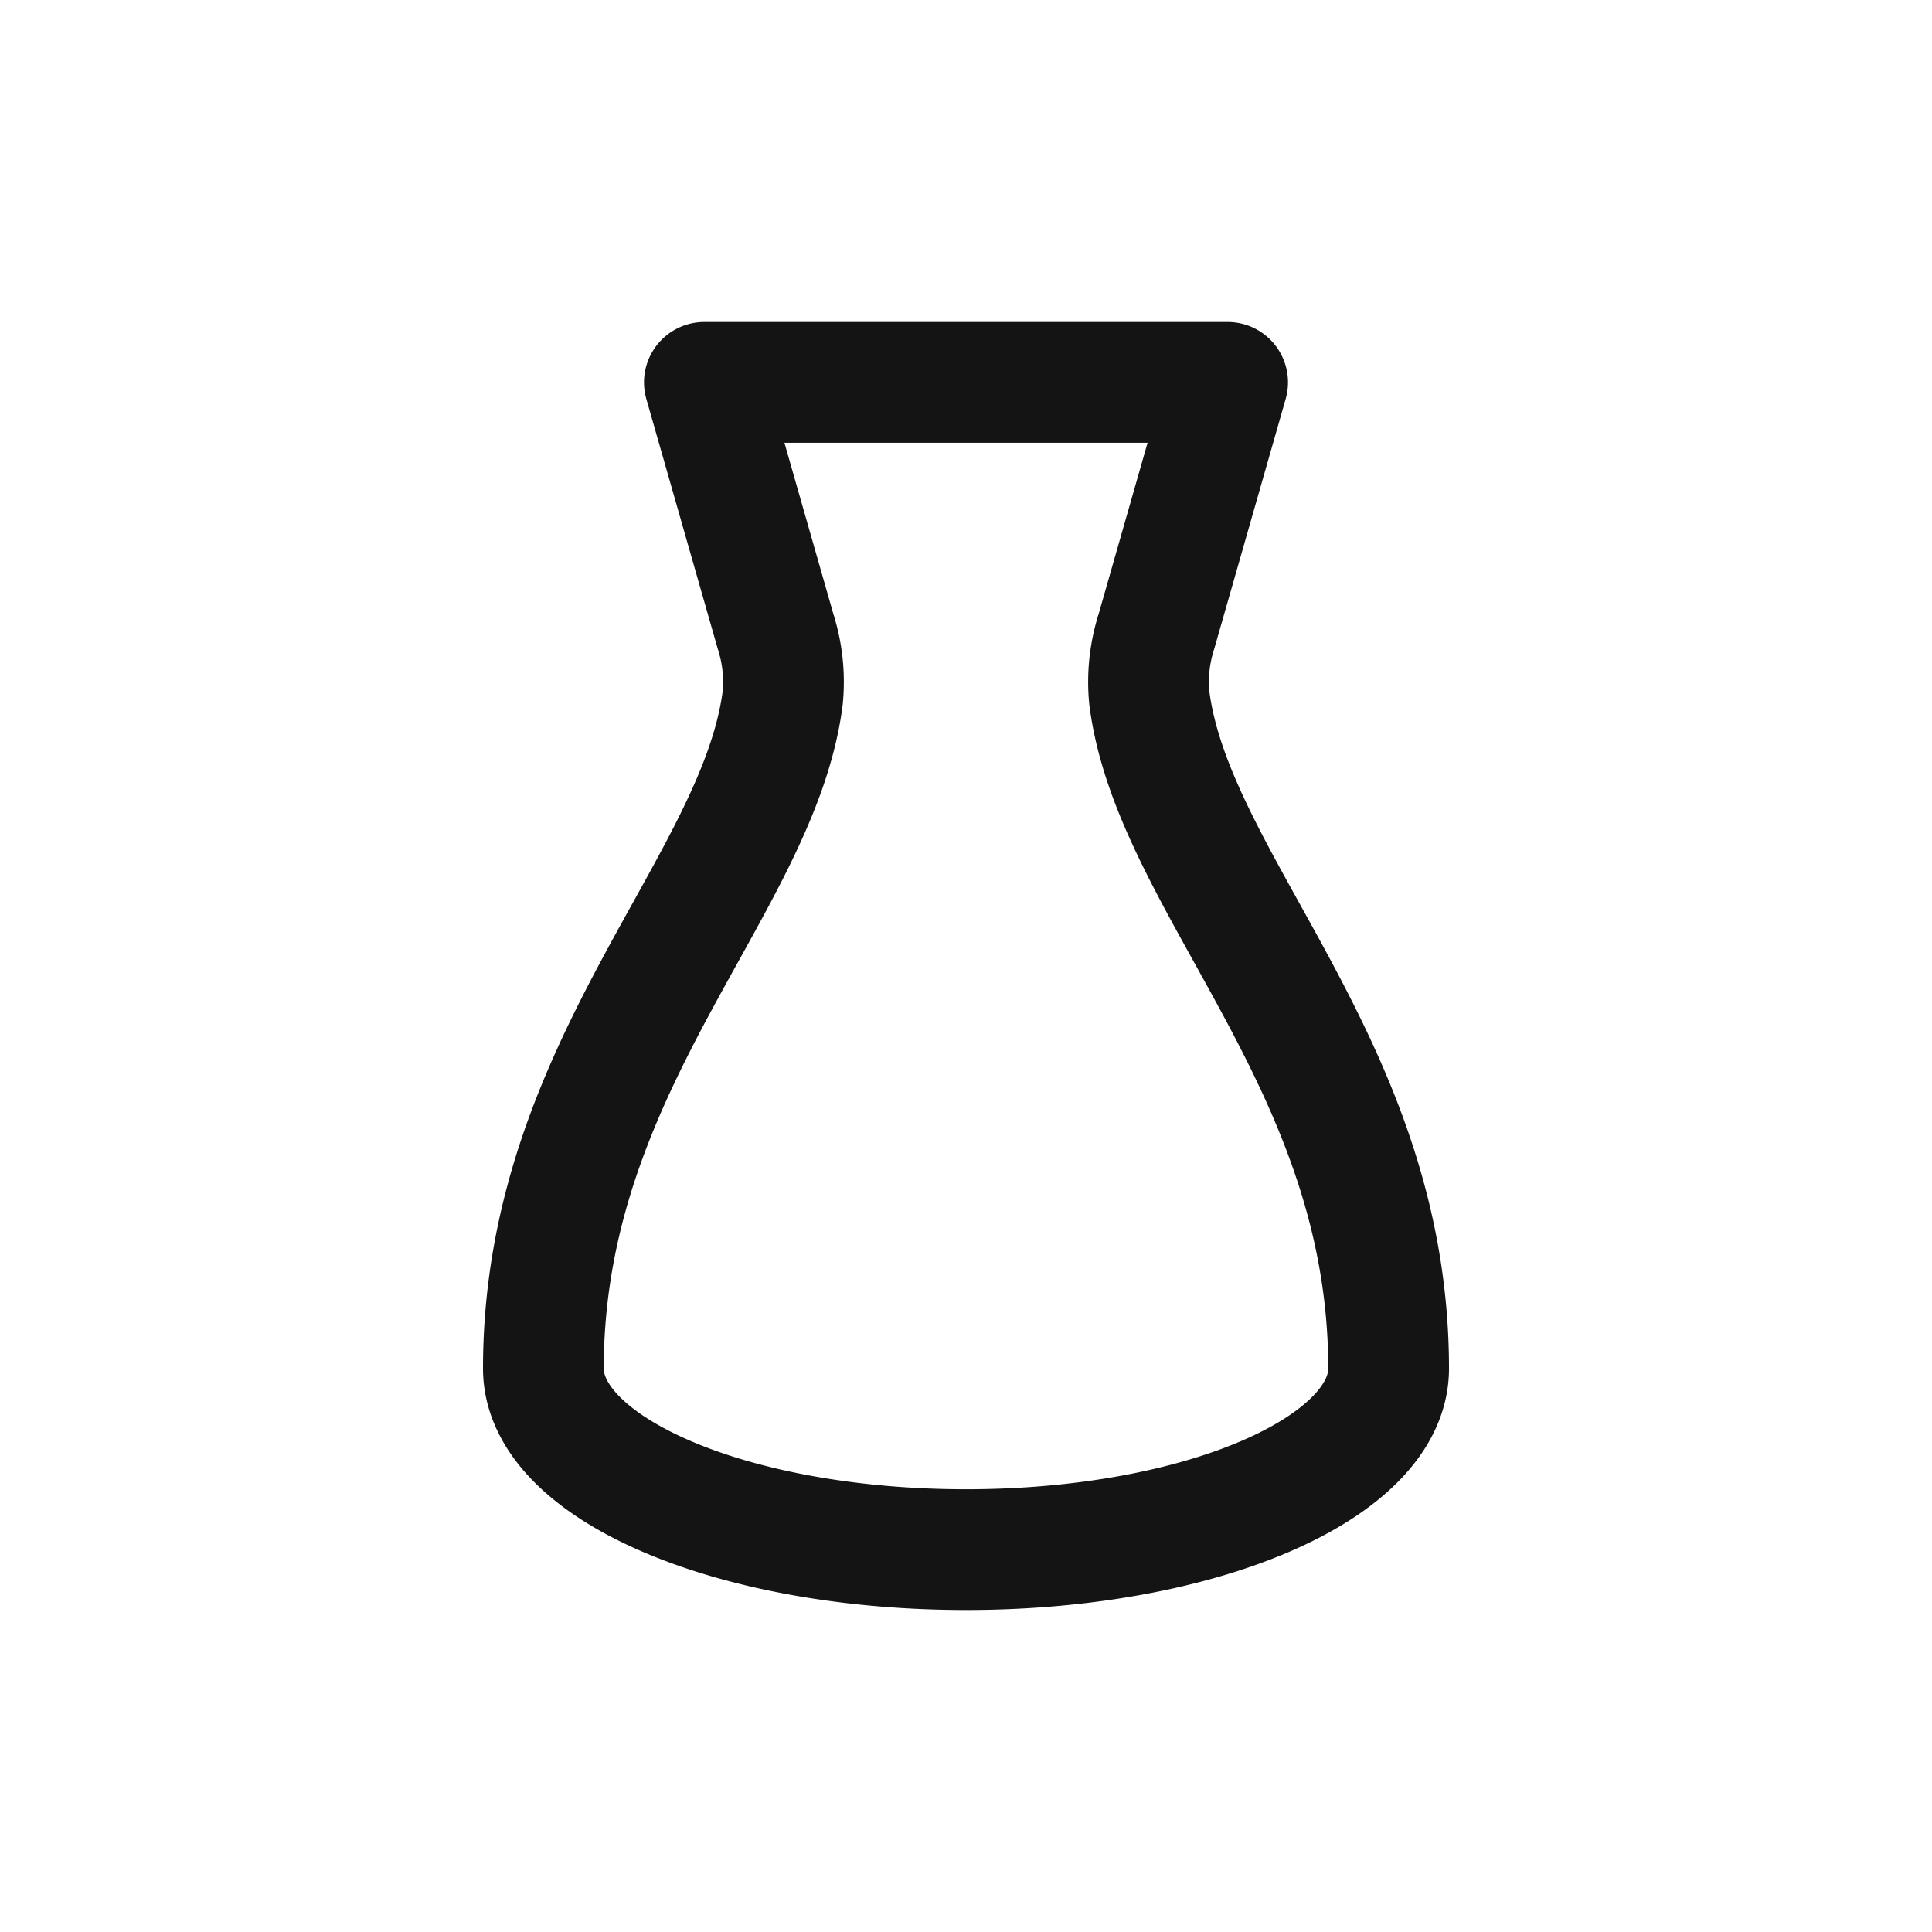 <svg xmlns="http://www.w3.org/2000/svg" fill="none" viewBox="0 0 24 24" class="acv-icon"><path stroke="#141414" stroke-linecap="round" stroke-linejoin="round" stroke-width="1.5" d="M17.25 17c0 1.243-2.35 2.25-5.25 2.25S6.75 18.243 6.75 17M6.75 17c0-3.775 2.673-5.992 2.973-8.331a2.054 2.054 0 0 0-.088-.823L8.75 4.75h6.5l-.885 3.096a2.053 2.053 0 0 0-.088.823c.3 2.34 2.973 4.556 2.973 8.331"/></svg>
